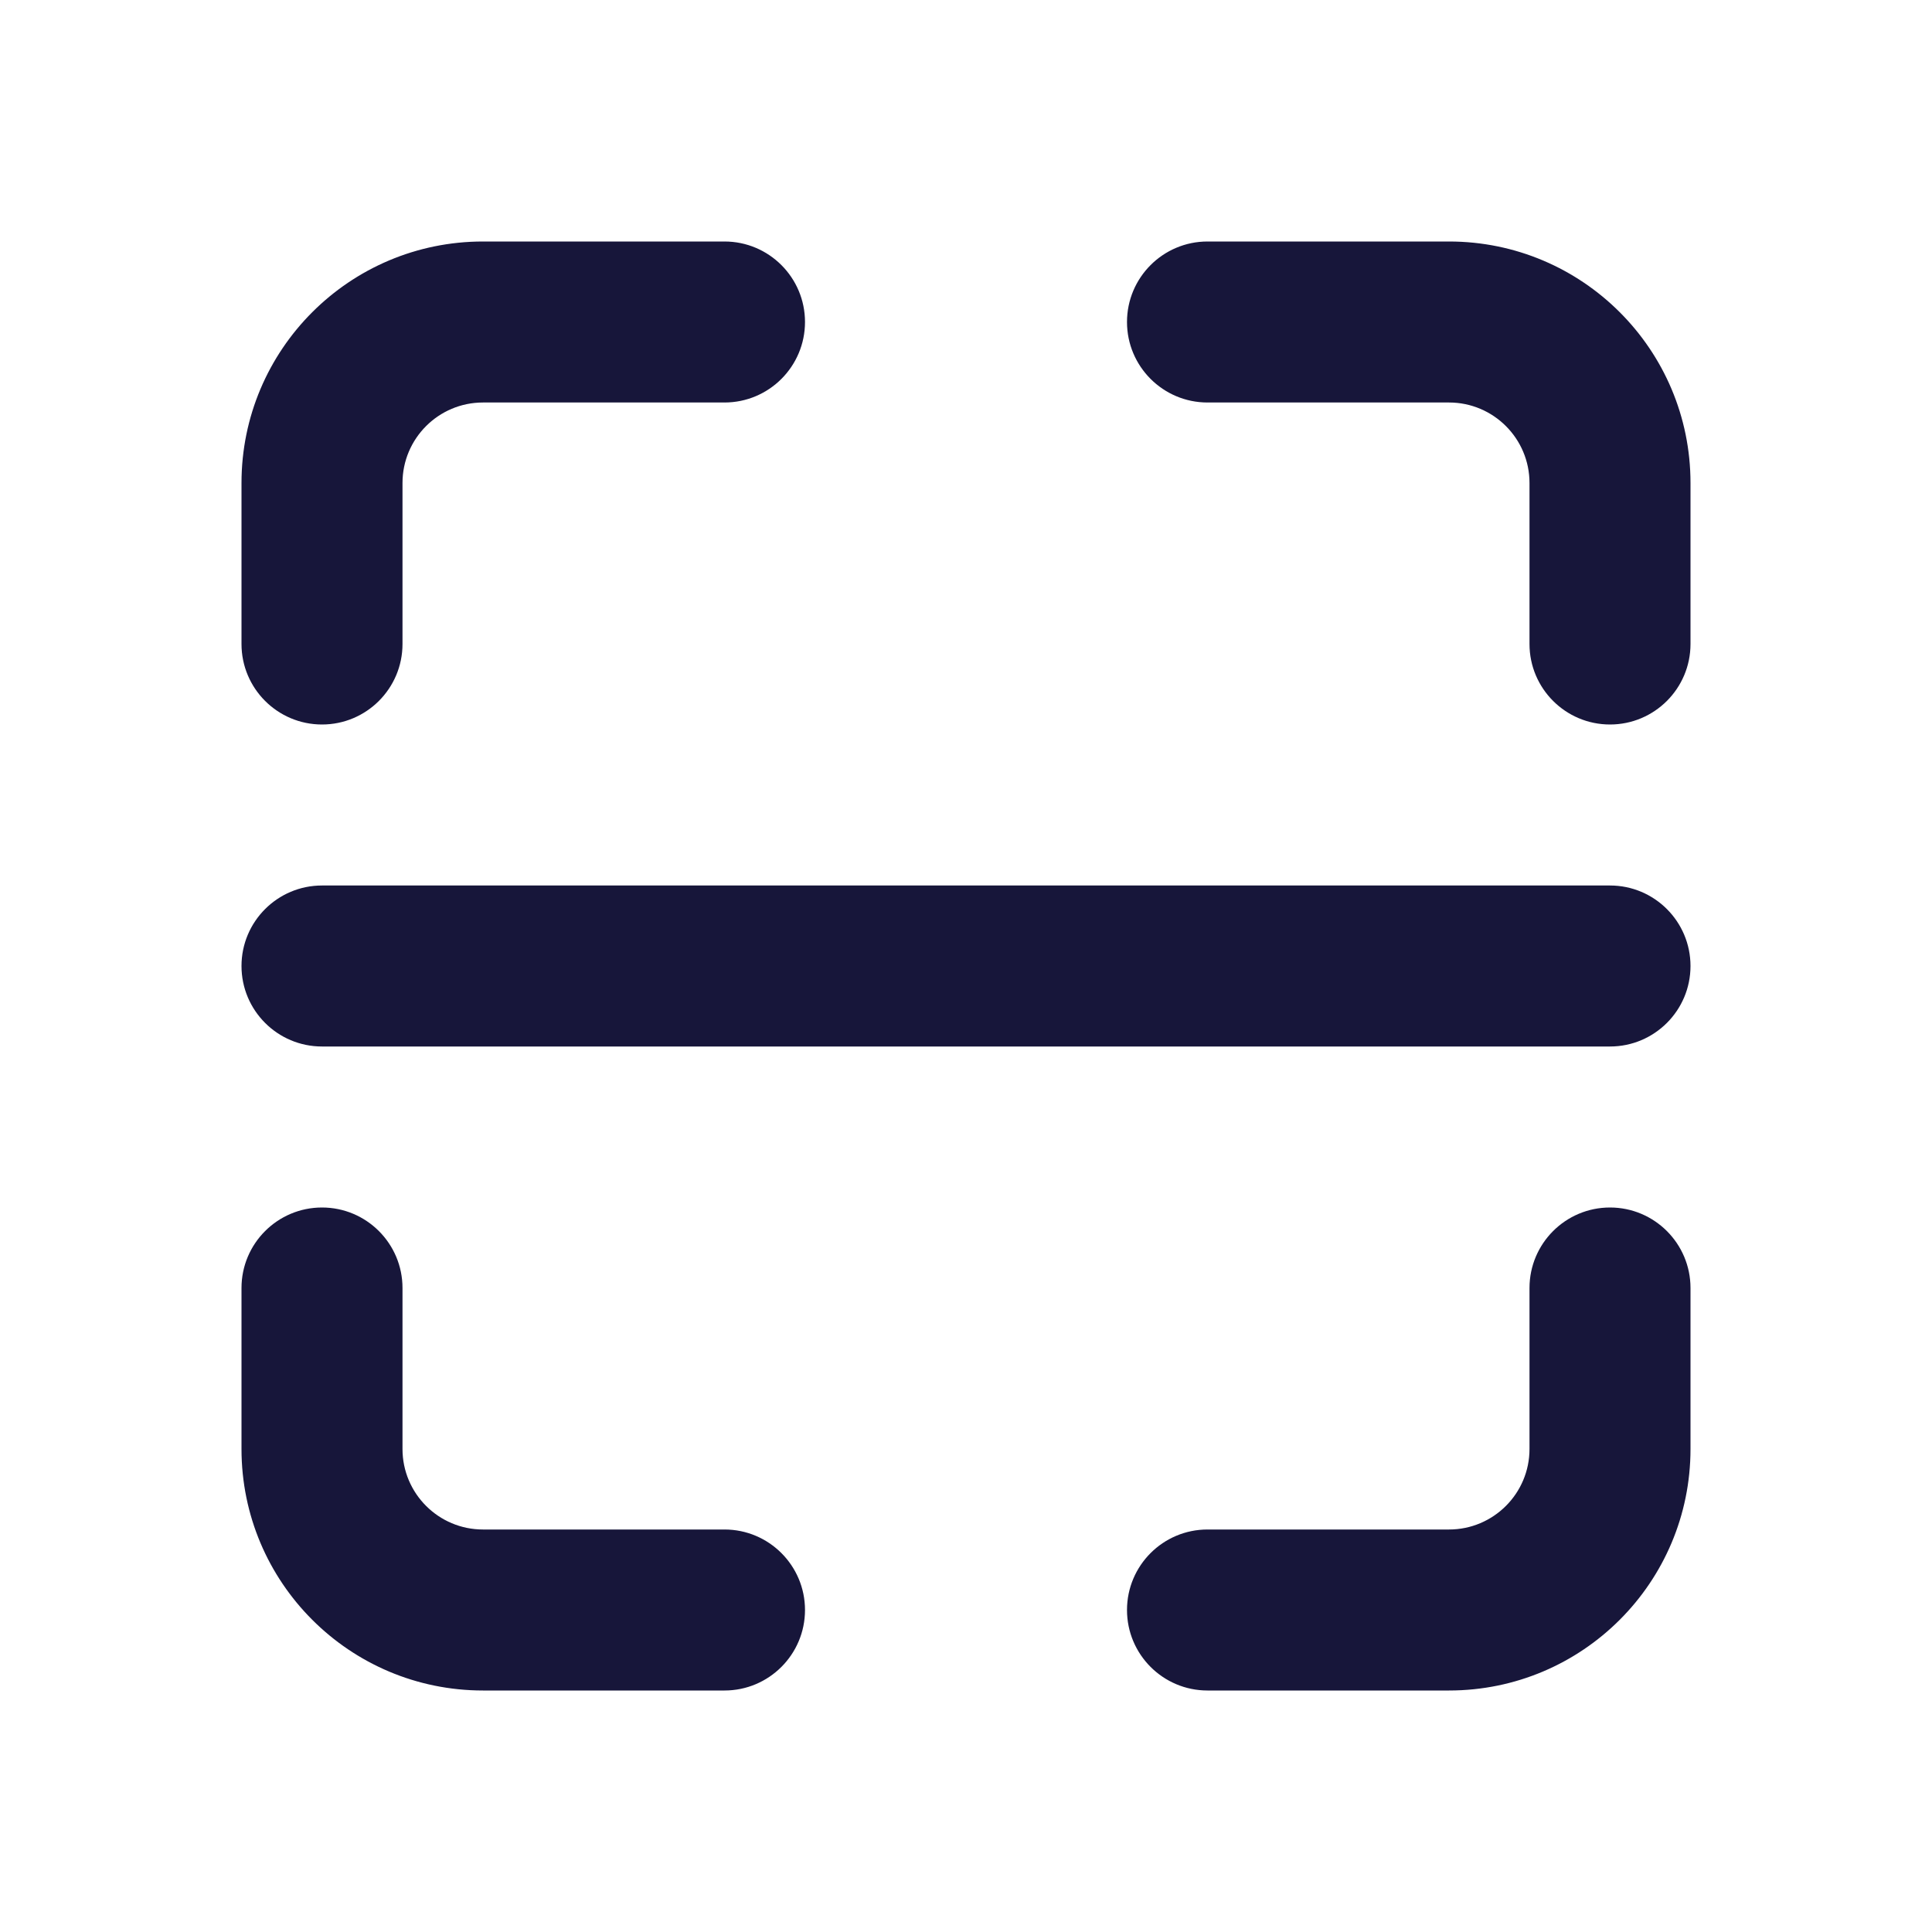 <svg width="24" height="24" viewBox="0 0 24 24" fill="none" xmlns="http://www.w3.org/2000/svg">
<path d="M6 5C5.448 5 5 5.448 5 6V8C5 8.552 4.552 9 4 9C3.448 9 3 8.552 3 8V6C3 4.343 4.343 3 6 3H9C9.552 3 10 3.448 10 4C10 4.552 9.552 5 9 5H6Z" fill="#17163A"/>
<path d="M18 5C18.552 5 19 5.448 19 6V8C19 8.552 19.448 9 20 9C20.552 9 21 8.552 21 8V6C21 4.343 19.657 3 18 3H15C14.448 3 14 3.448 14 4C14 4.552 14.448 5 15 5H18Z" fill="#17163A"/>
<path d="M5 18C5 18.552 5.448 19 6 19H9C9.552 19 10 19.448 10 20C10 20.552 9.552 21 9 21H6C4.343 21 3 19.657 3 18V16C3 15.448 3.448 15 4 15C4.552 15 5 15.448 5 16V18Z" fill="#17163A"/>
<path d="M18 19C18.552 19 19 18.552 19 18V16C19 15.448 19.448 15 20 15C20.552 15 21 15.448 21 16V18C21 19.657 19.657 21 18 21H15C14.448 21 14 20.552 14 20C14 19.448 14.448 19 15 19H18Z" fill="#17163A"/>
<path d="M4 11C3.448 11 3 11.448 3 12C3 12.552 3.448 13 4 13H20C20.552 13 21 12.552 21 12C21 11.448 20.552 11 20 11H4Z" fill="#17163A"/>
</svg>
